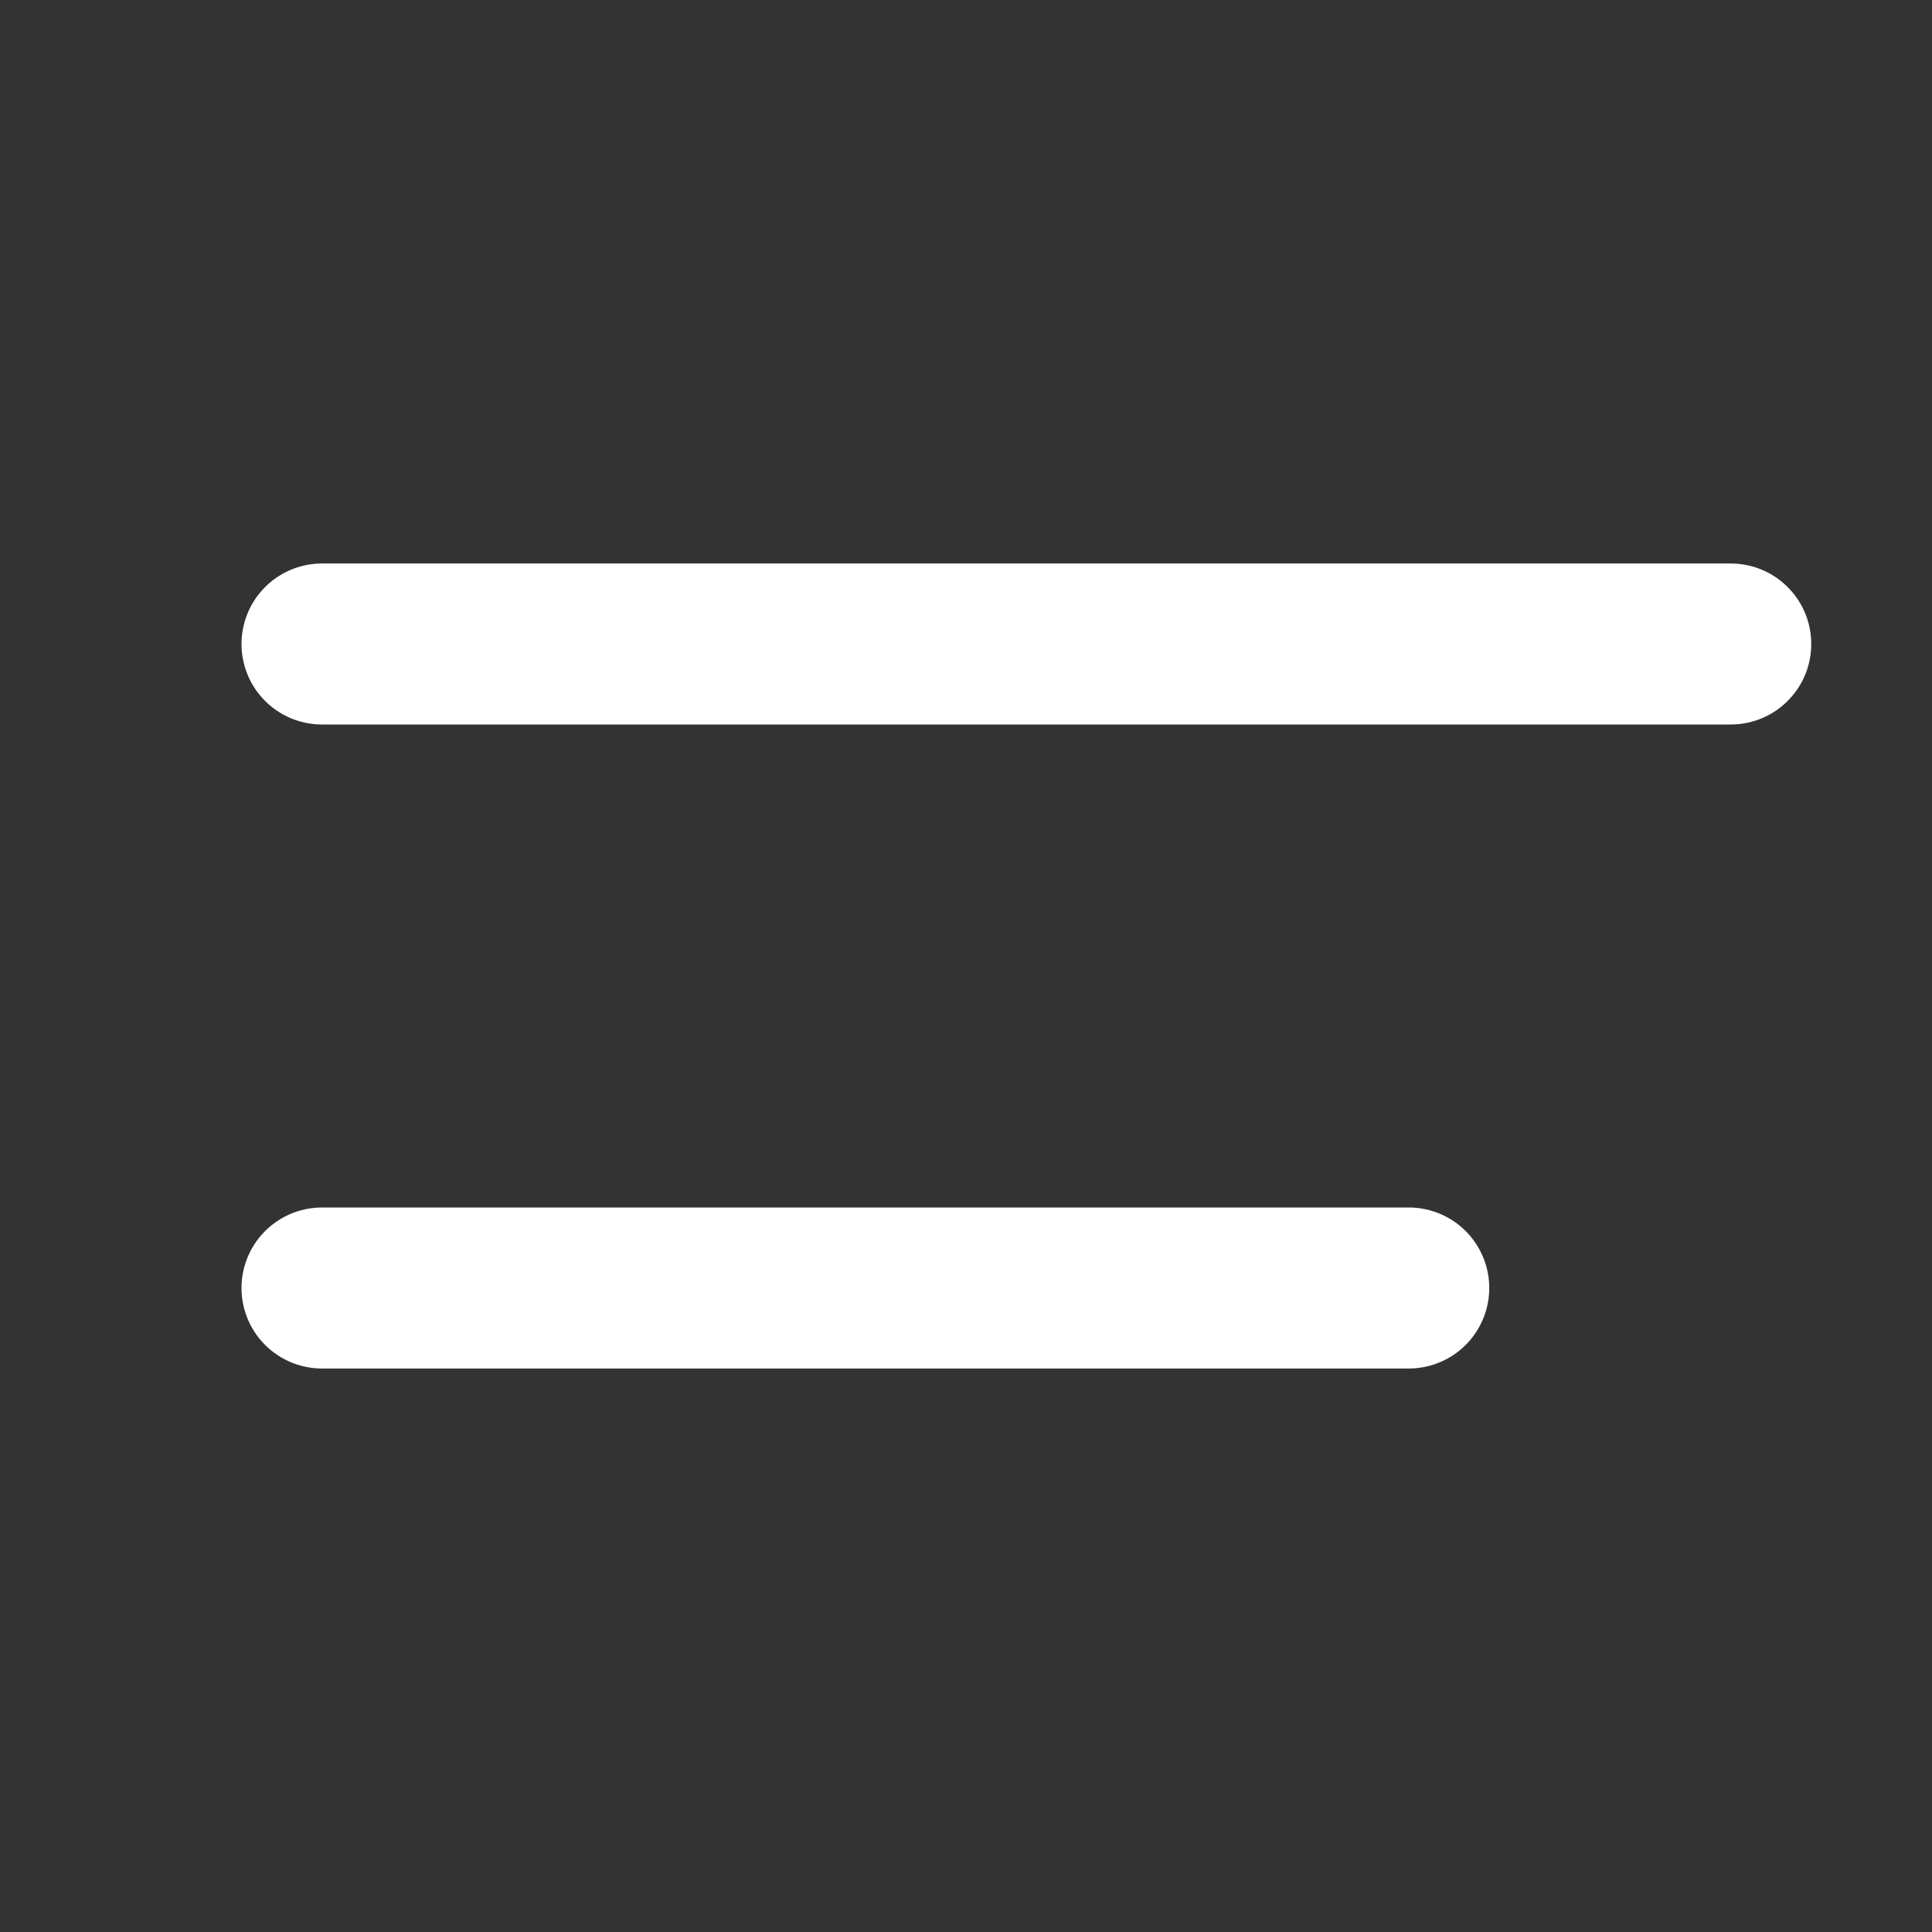 <svg width="24" height="24" viewBox="0 0 24 24" fill="none" xmlns="http://www.w3.org/2000/svg">
<rect x="0" y="0" width="24" height="24" fill="#333333" stroke="none"/>
<g id="tabler:menu">
<path id="Vector" d="M4 8H21.5M4 16H17.5" stroke="white" stroke-width="2" stroke-linecap="round" stroke-linejoin="round"/>
</g>
</svg>
